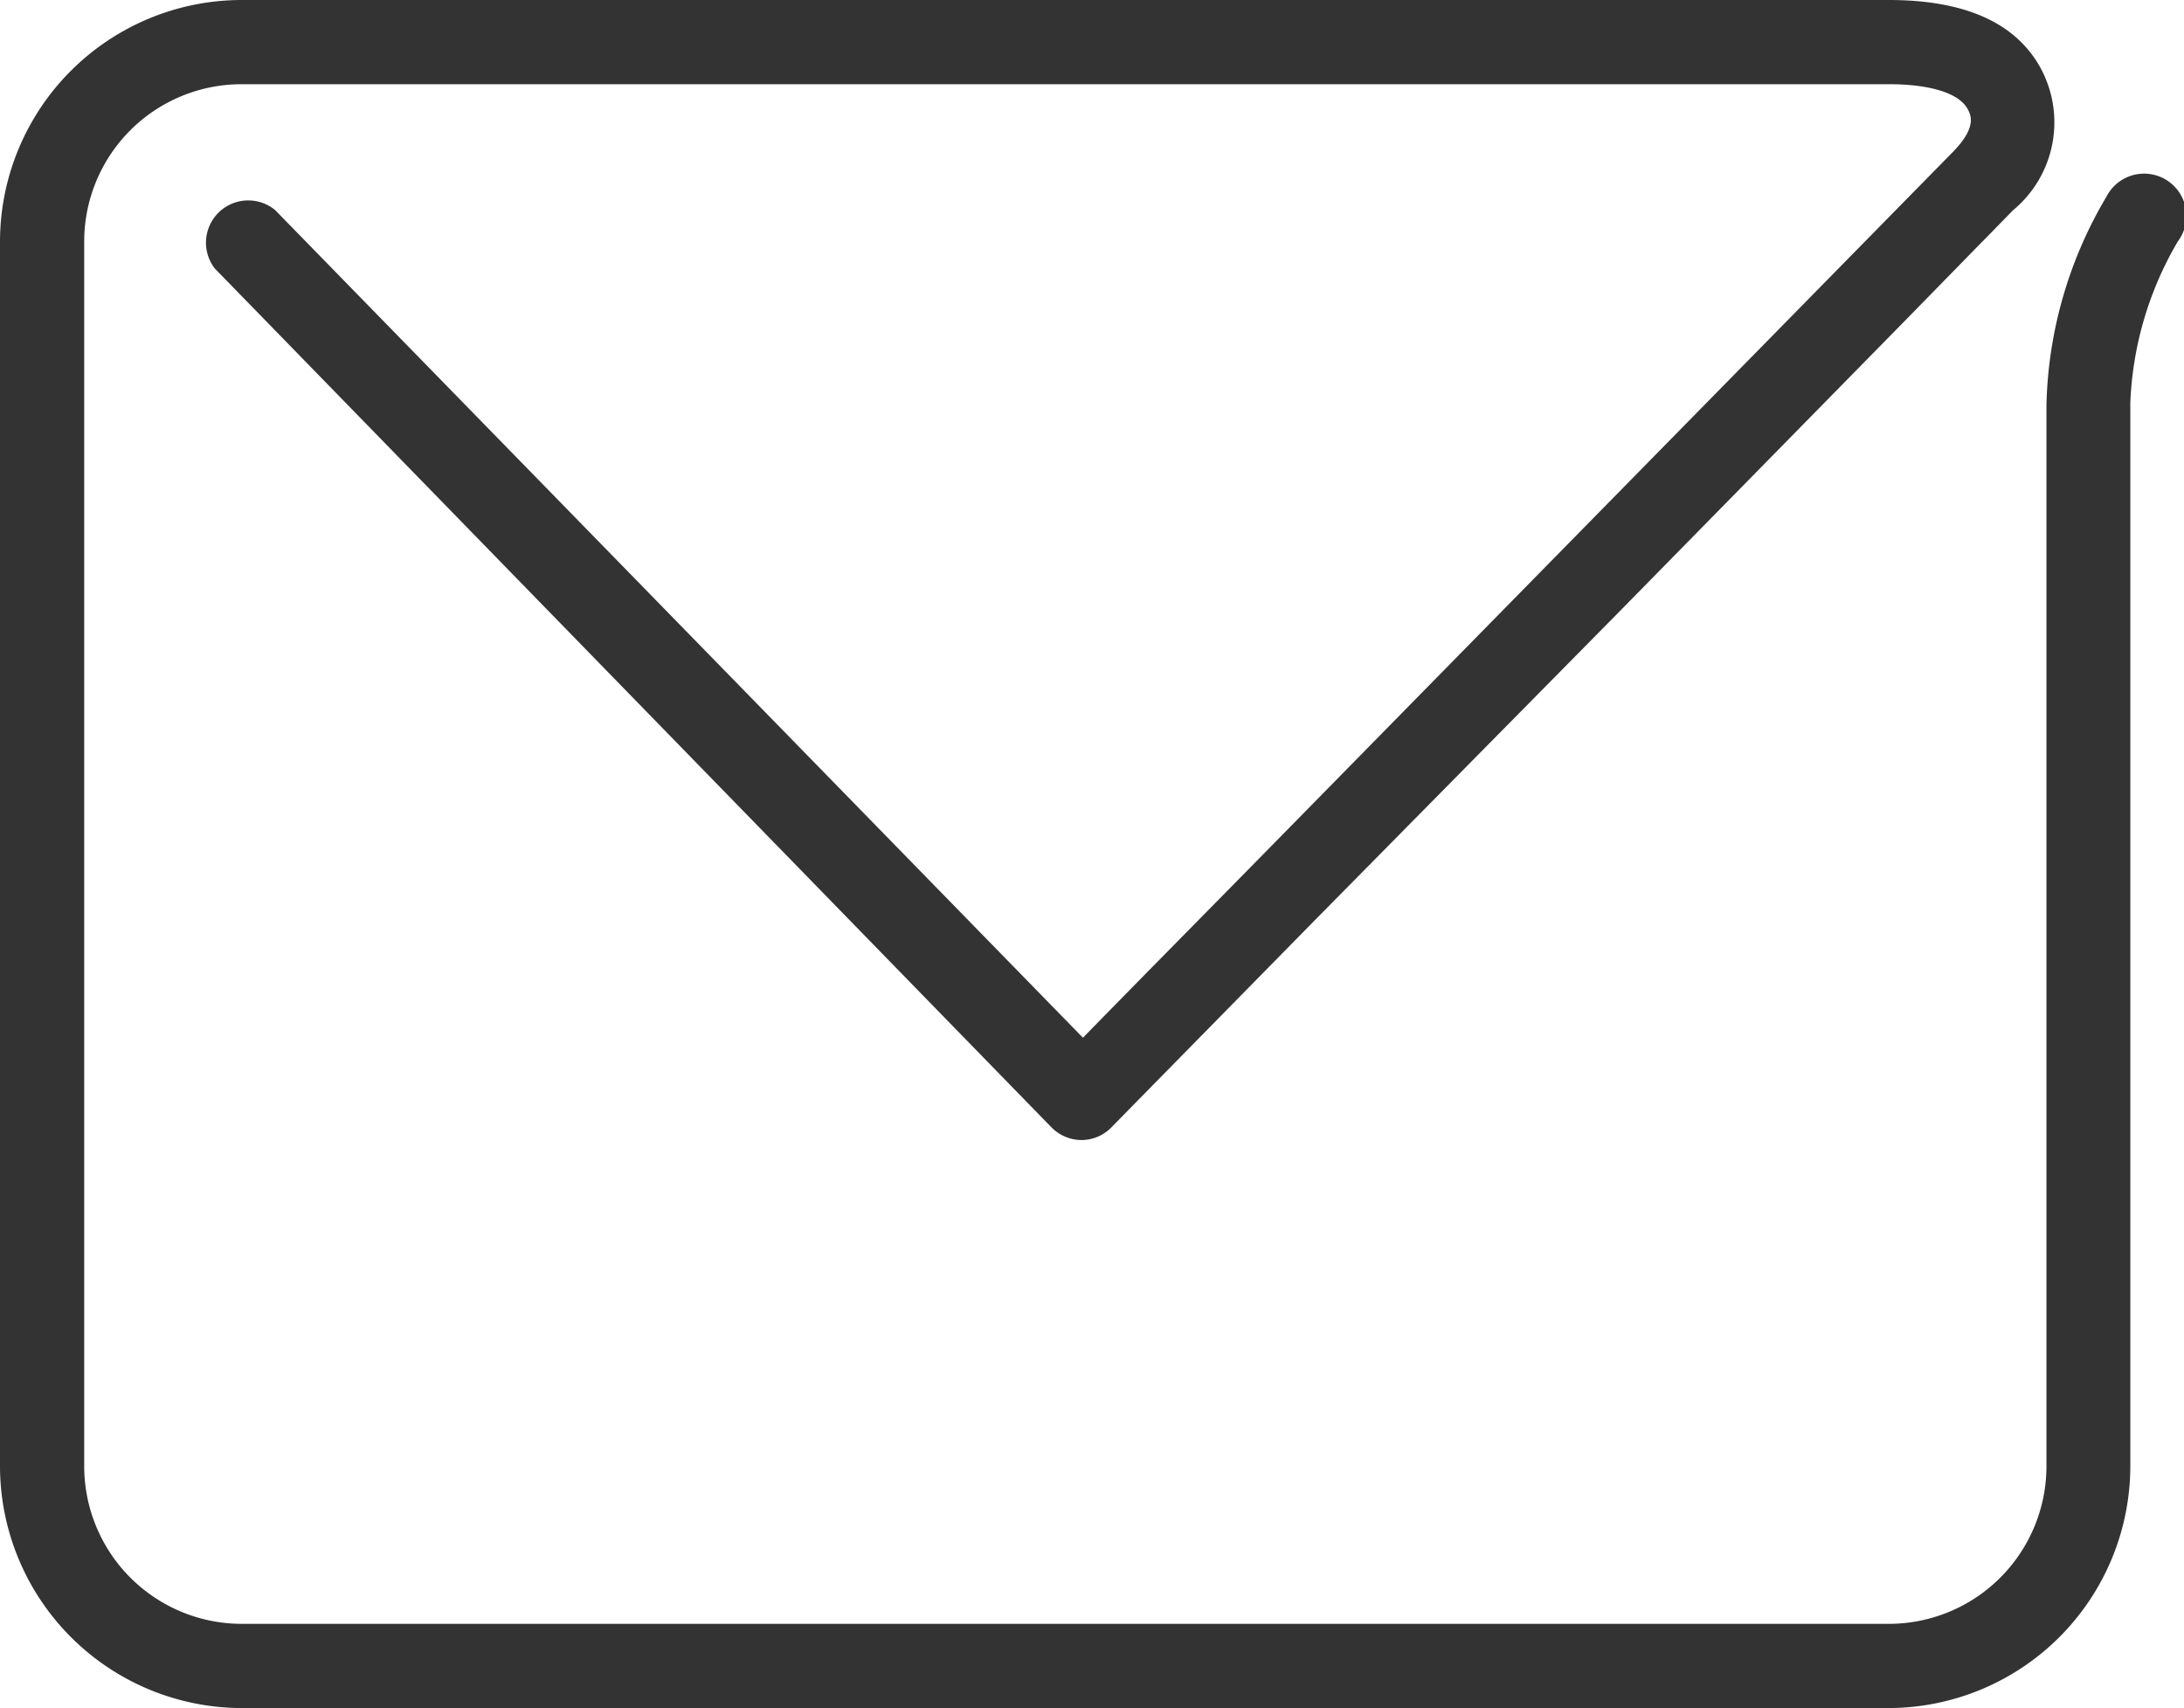<svg xmlns="http://www.w3.org/2000/svg" viewBox="0 0 65.1 50.91"><defs><style>.cls-1{fill:#333;}</style></defs><title>资源 23</title><g id="图层_2" data-name="图层 2"><g id="图层_1-2" data-name="图层 1"><path id="_路径_" data-name="&lt;路径&gt;" class="cls-1" d="M56.3,50.91H7.2A7.22,7.22,0,0,1,0,43.7V7.2A7.21,7.21,0,0,1,7.2,0H56.3c2.24,0,3.76.66,4.51,2A3.4,3.4,0,0,1,60,6.27l-.8.82h0l-.12.12,0,0L56.9,9.44h0L48.2,18.3l-9,9.12-5.59,5.69-.48.49a1.25,1.25,0,0,1-.89.38h0a1.27,1.27,0,0,1-.9-.38L6.4,8A1.26,1.26,0,0,1,8.2,6.26L32.28,30.93c1.72-1.76,3.45-3.51,5.17-5.26L58.22,4.52c.73-.75.52-1.11.42-1.29-.27-.46-1.12-.72-2.34-.72H7.2A4.69,4.69,0,0,0,2.51,7.2V43.7A4.7,4.7,0,0,0,7.2,48.4H56.3A4.7,4.7,0,0,0,61,43.7V12.06a12.7,12.7,0,0,1,1.79-6.2,1.26,1.26,0,1,1,2.13,1.33A10.27,10.27,0,0,0,63.5,12h0V43.7A7.22,7.22,0,0,1,56.3,50.91Z"/></g></g></svg>